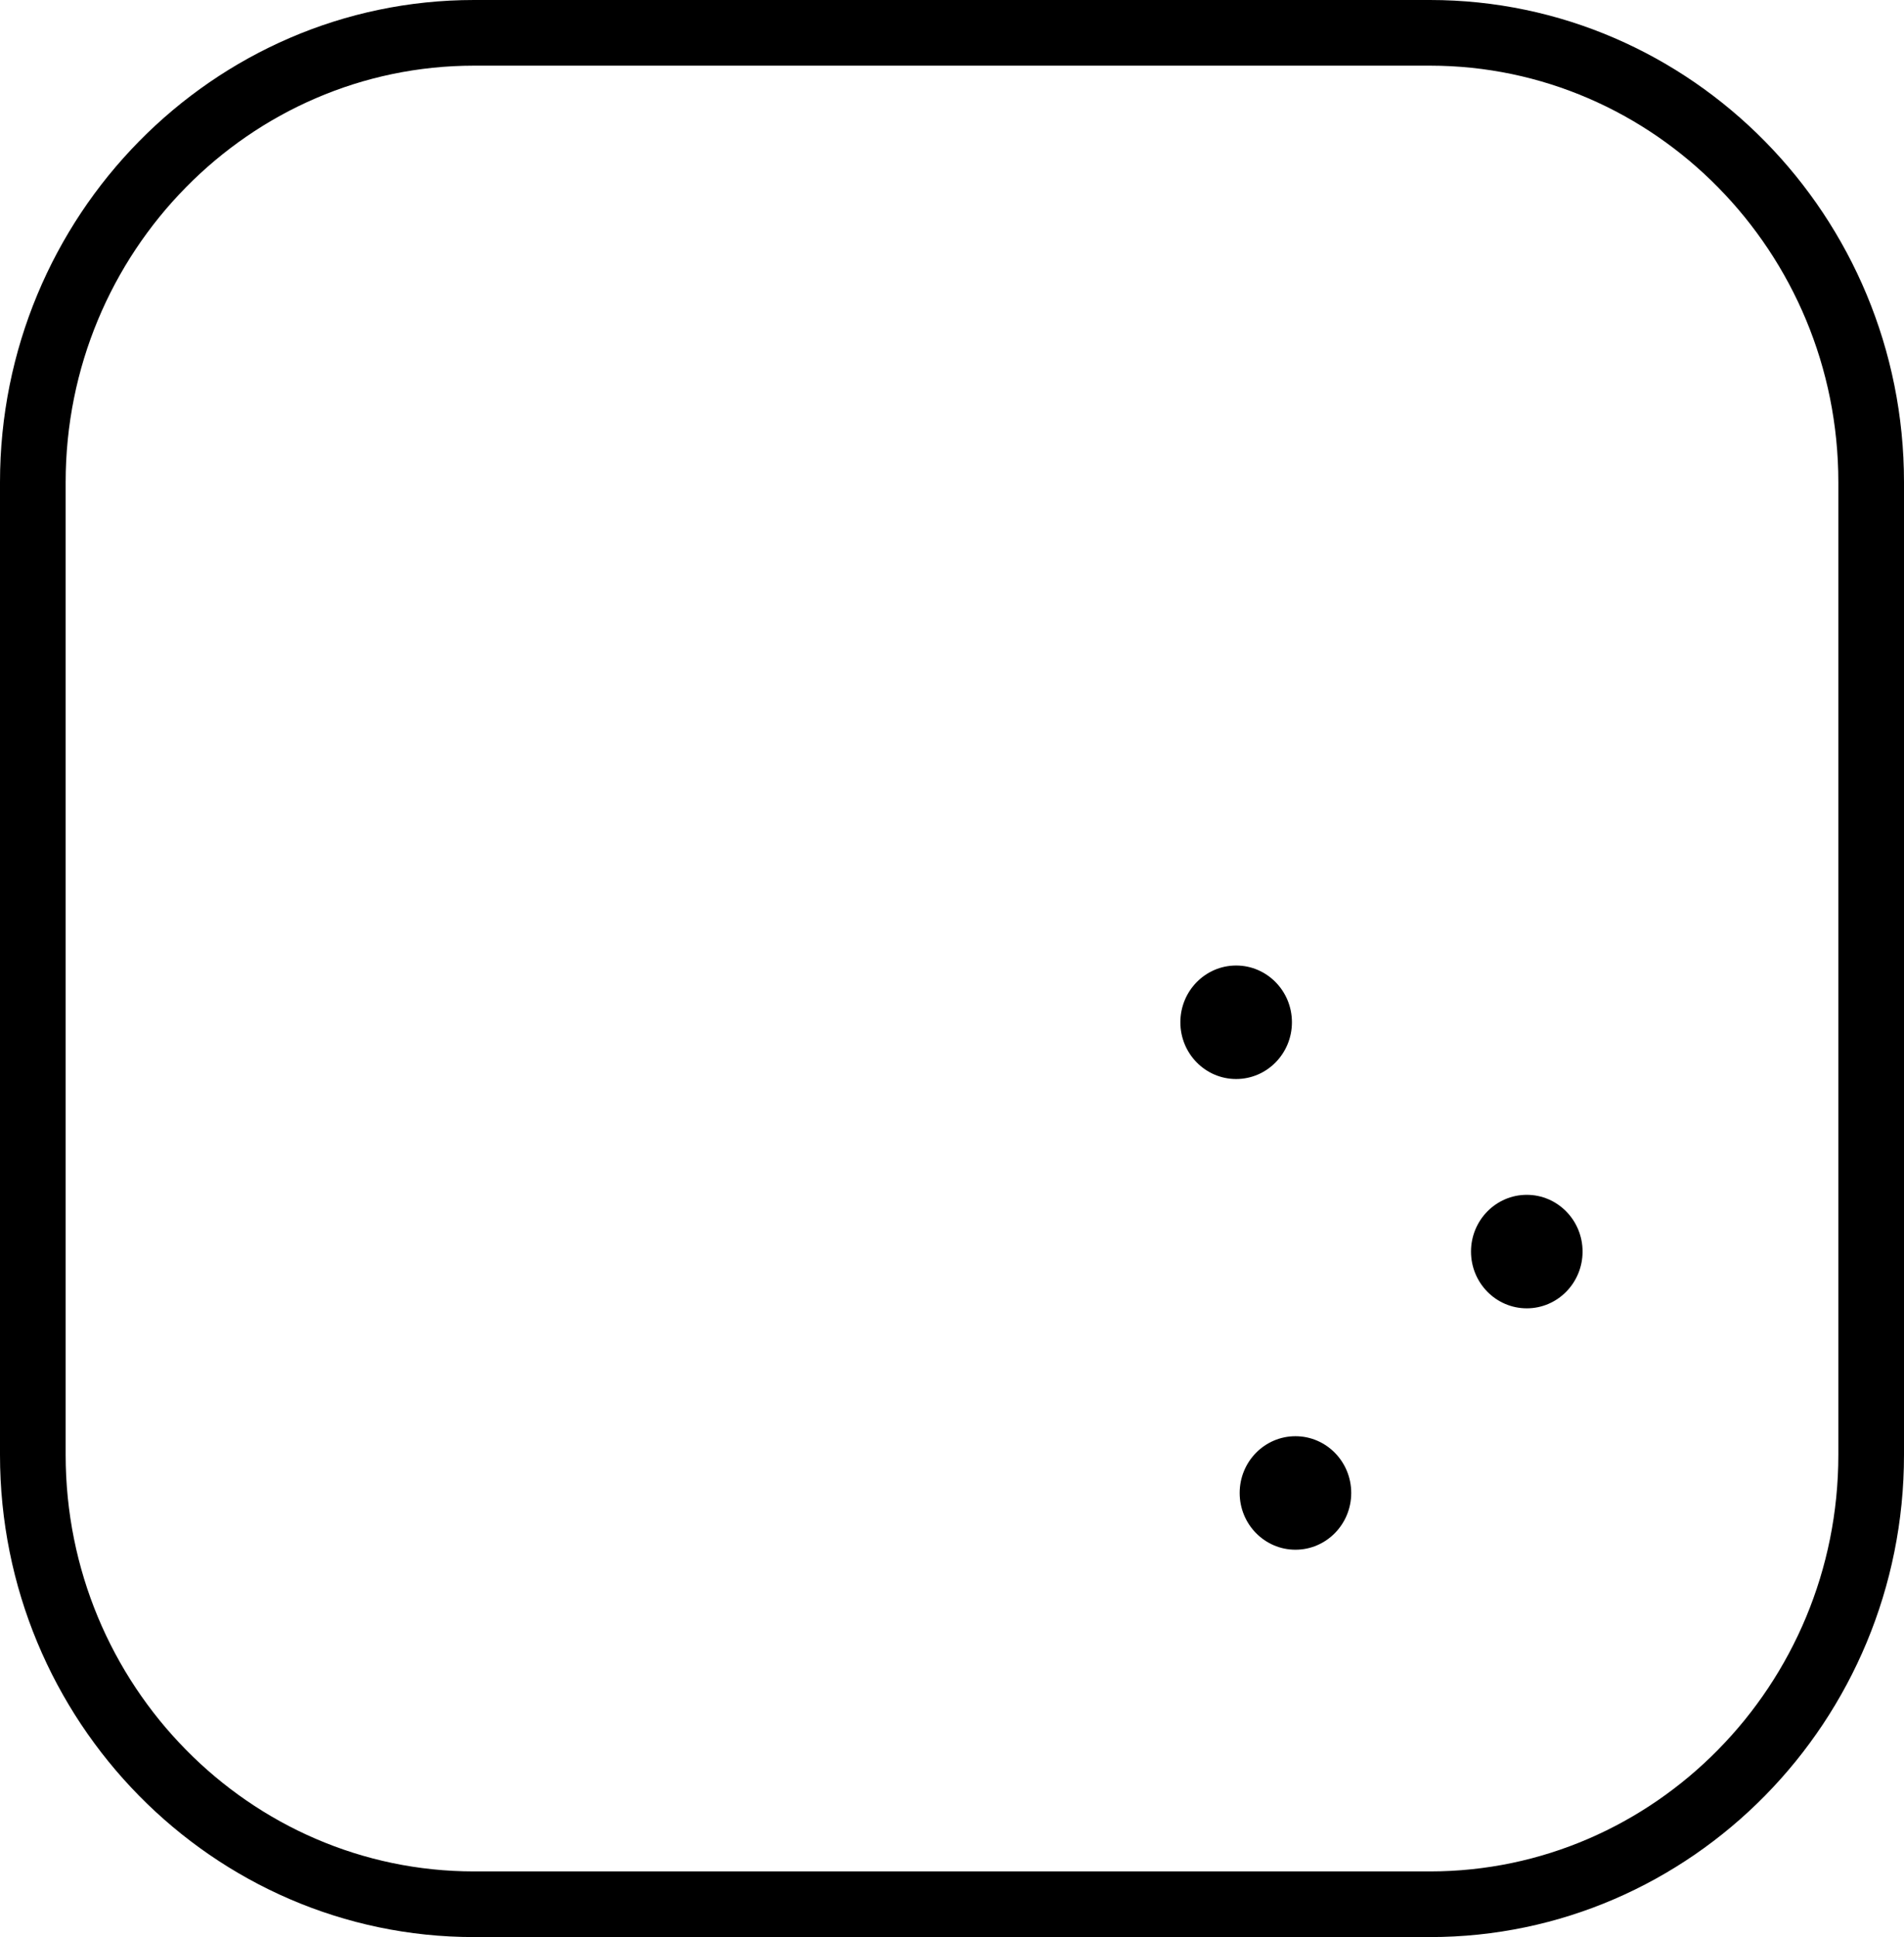 <svg width="116" height="118" viewBox="0 0 116 118" fill="none" xmlns="http://www.w3.org/2000/svg">
    <path d="M78.925 94.403C80.802 94.403 82.323 92.855 82.323 90.946C82.323 89.037 80.802 87.489 78.925 87.489C77.048 87.489 75.526 89.037 75.526 90.946C75.526 92.855 77.048 94.403 78.925 94.403Z" fill="black"/>
    <path d="M93.018 79.699C94.895 79.699 96.417 78.151 96.417 76.242C96.417 74.333 94.895 72.785 93.018 72.785C91.141 72.785 89.62 74.333 89.62 76.242C89.62 78.151 91.141 79.699 93.018 79.699Z" fill="black"/>
    <path d="M75.311 65.73C77.188 65.73 78.71 64.183 78.71 62.273C78.71 60.364 77.188 58.816 75.311 58.816C73.434 58.816 71.913 60.364 71.913 62.273C71.913 64.183 73.434 65.73 75.311 65.73Z" fill="black"/>
    <path d="M28.879 2H87.121C101.908 2 114 14.251 114 29.377V88.623C114 103.749 101.908 116 87.121 116H28.879C14.092 116 2 103.749 2 88.623V29.377C2 14.251 14.092 2 28.879 2Z" stroke="black" stroke-width="4"/>
    </svg>